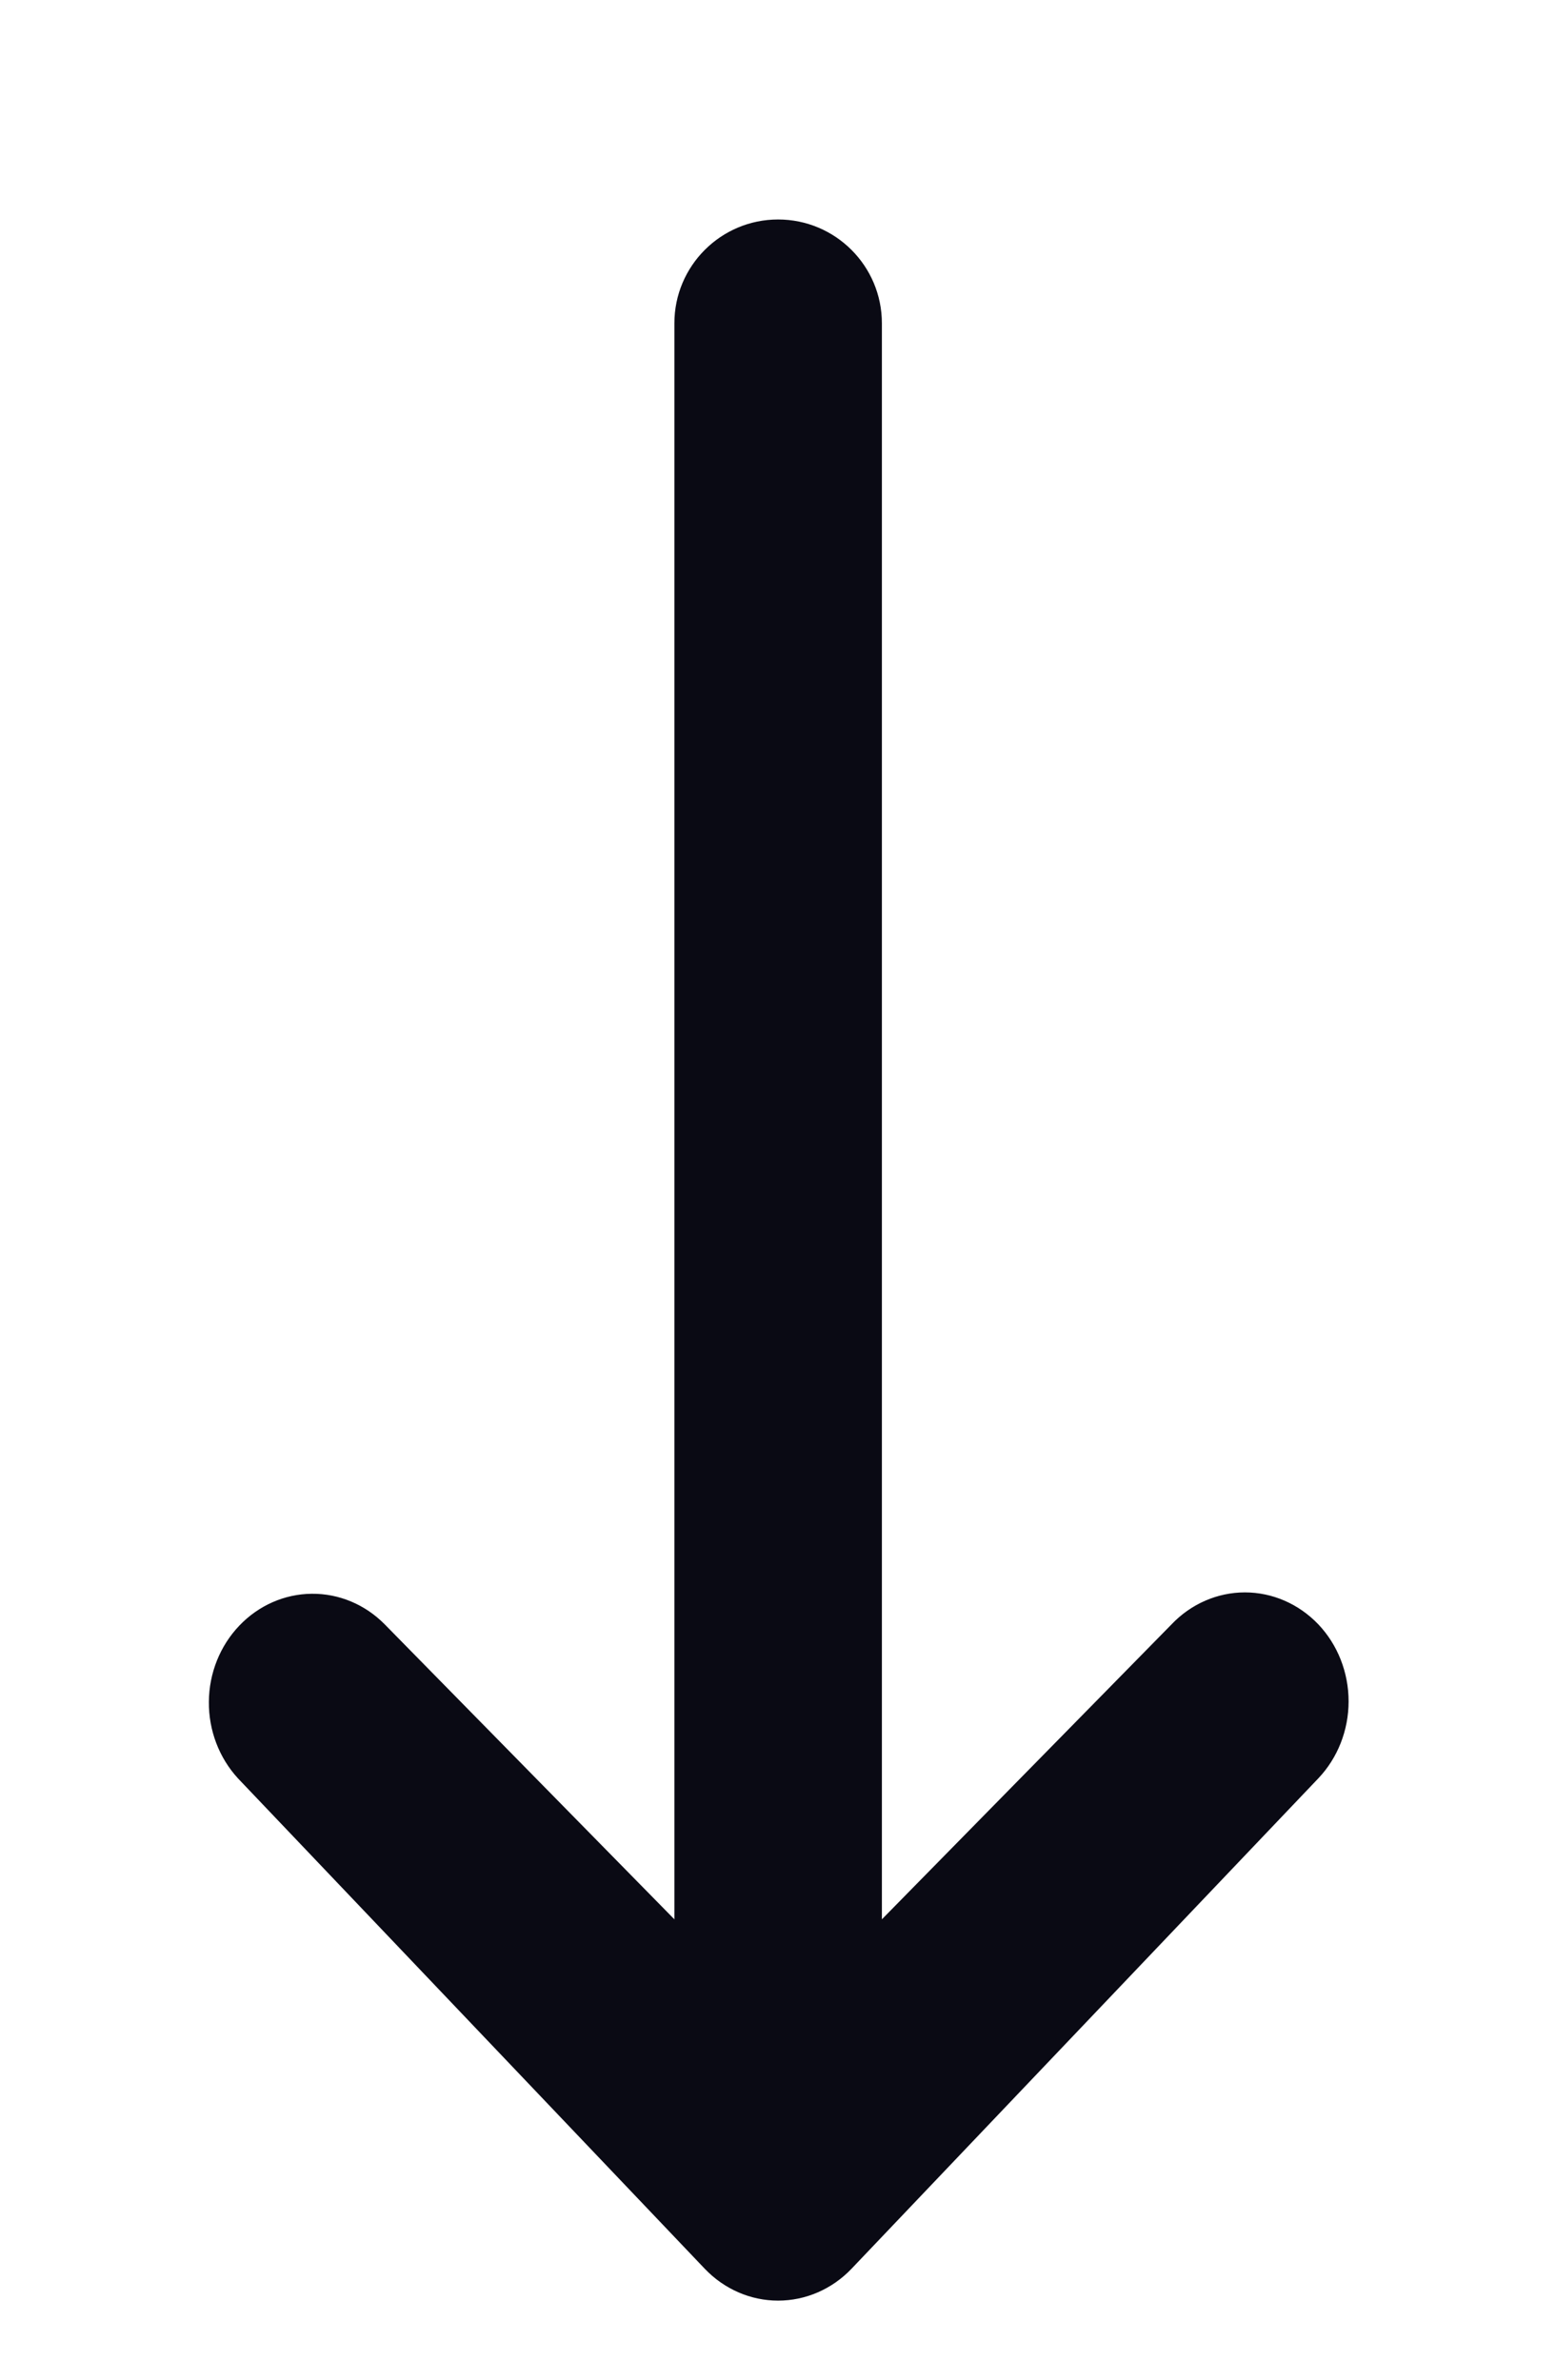 <svg width="17" height="26" viewBox="0 0 17 26" fill="none" xmlns="http://www.w3.org/2000/svg">
<g clip-path="url(#clip0_3386_15527)">
<path d="M14.734 18.589C14.734 18.273 14.615 17.97 14.403 17.747C14.19 17.524 13.902 17.398 13.601 17.398C13.301 17.398 13.012 17.524 12.8 17.747L9.635 20.97L7.368 20.97L4.203 17.747C3.989 17.53 3.703 17.41 3.405 17.413C3.108 17.416 2.824 17.541 2.614 17.762C2.404 17.982 2.284 18.281 2.282 18.593C2.279 18.905 2.394 19.206 2.6 19.43L7.7 24.788C7.913 25.011 8.201 25.136 8.501 25.136C8.802 25.136 9.09 25.011 9.303 24.788L14.403 19.43C14.615 19.207 14.734 18.904 14.734 18.589Z" fill="#0A0A14"/>
<path d="M8.501 2.398C9.127 2.398 9.635 2.906 9.635 3.532L9.635 21.665L7.368 21.665L7.368 3.532C7.368 2.906 7.876 2.398 8.501 2.398Z" fill="#0A0A14"/>
</g>
<defs>
<clipPath id="clip0_3386_15527">
<rect width="25" height="17" fill="white" transform="translate(17 0.398) rotate(90)"/>
</clipPath>
</defs>
</svg>
